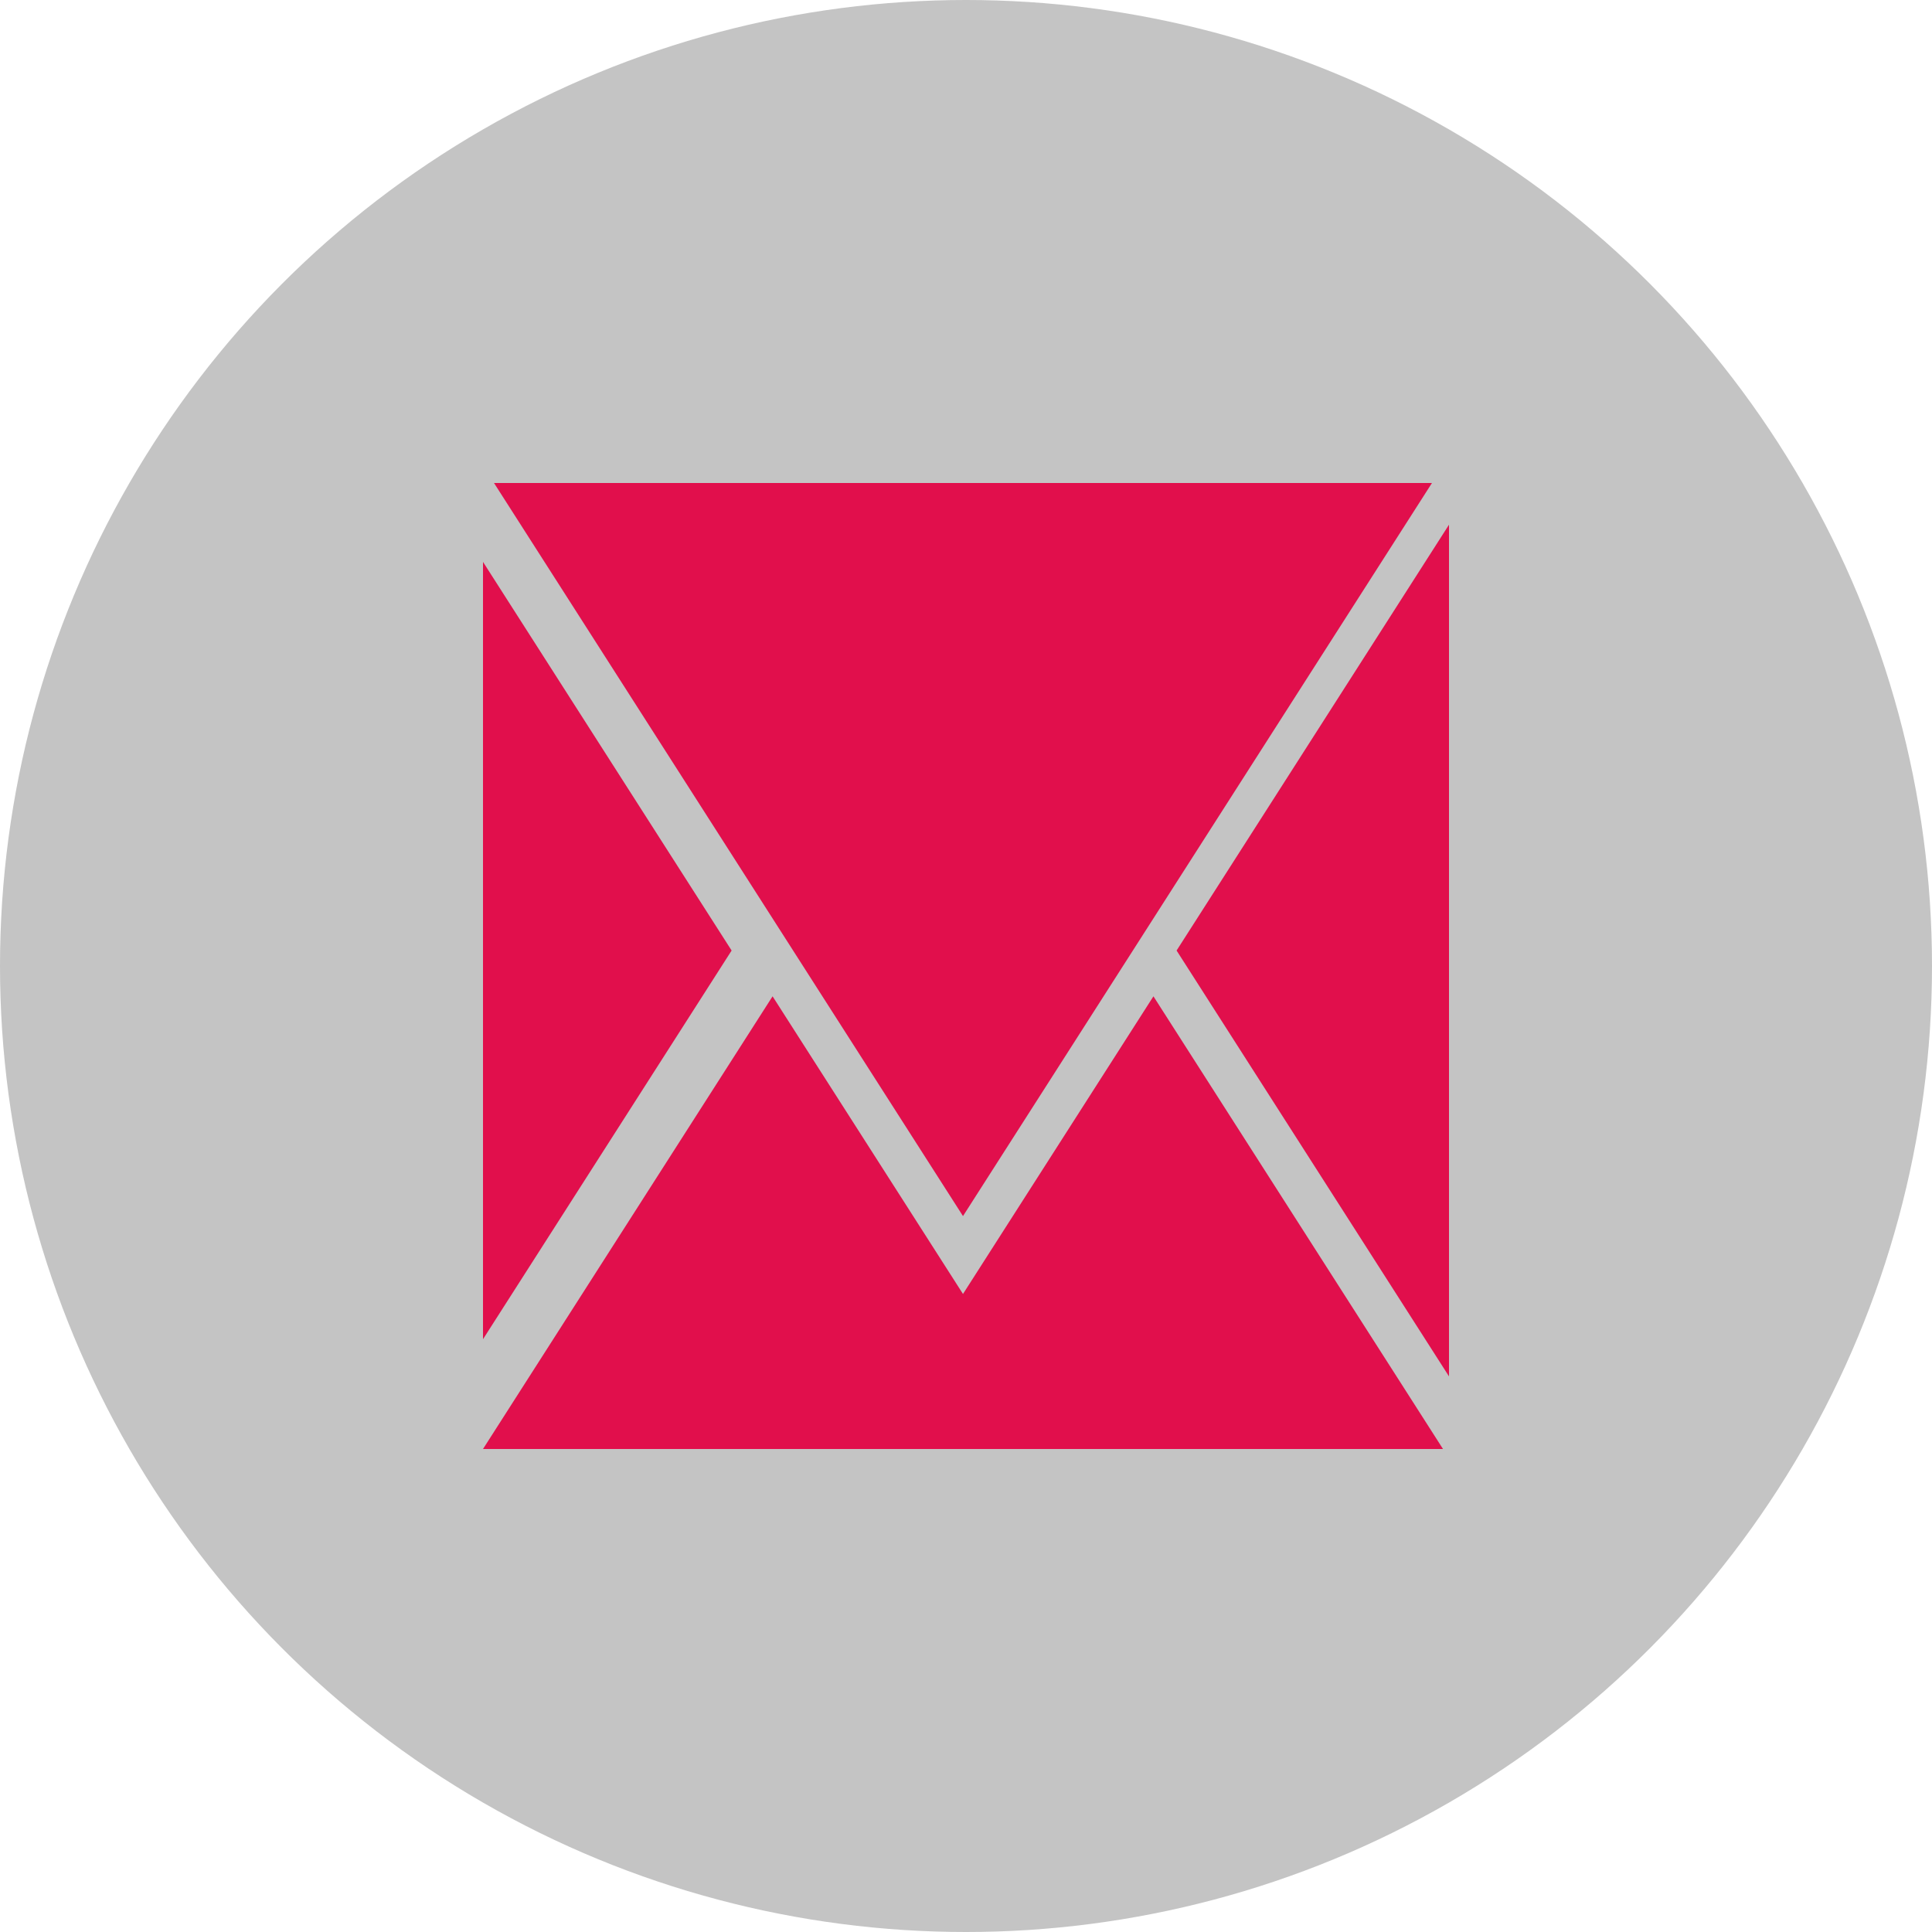 <svg width="120" height="120" viewBox="0 0 120 120" fill="none" xmlns="http://www.w3.org/2000/svg">
<g id="Group 4">
<circle id="Ellipse 4" cx="60" cy="60" r="60" fill="#C4C4C4"/>
<path id="mail" fill-rule="evenodd" clip-rule="evenodd" d="M59.813 80.371L71.642 61.883L89.628 90H65.973H53.654H30L47.986 61.883L59.813 80.371ZM30.684 30L59.813 75.533L88.942 30H30.684ZM30 83.181L45.442 59.039L30 34.9V83.181ZM90 85.49L73.08 59.039L90 32.59V85.49Z" fill="#E10F4C"/>
</g>
</svg>

